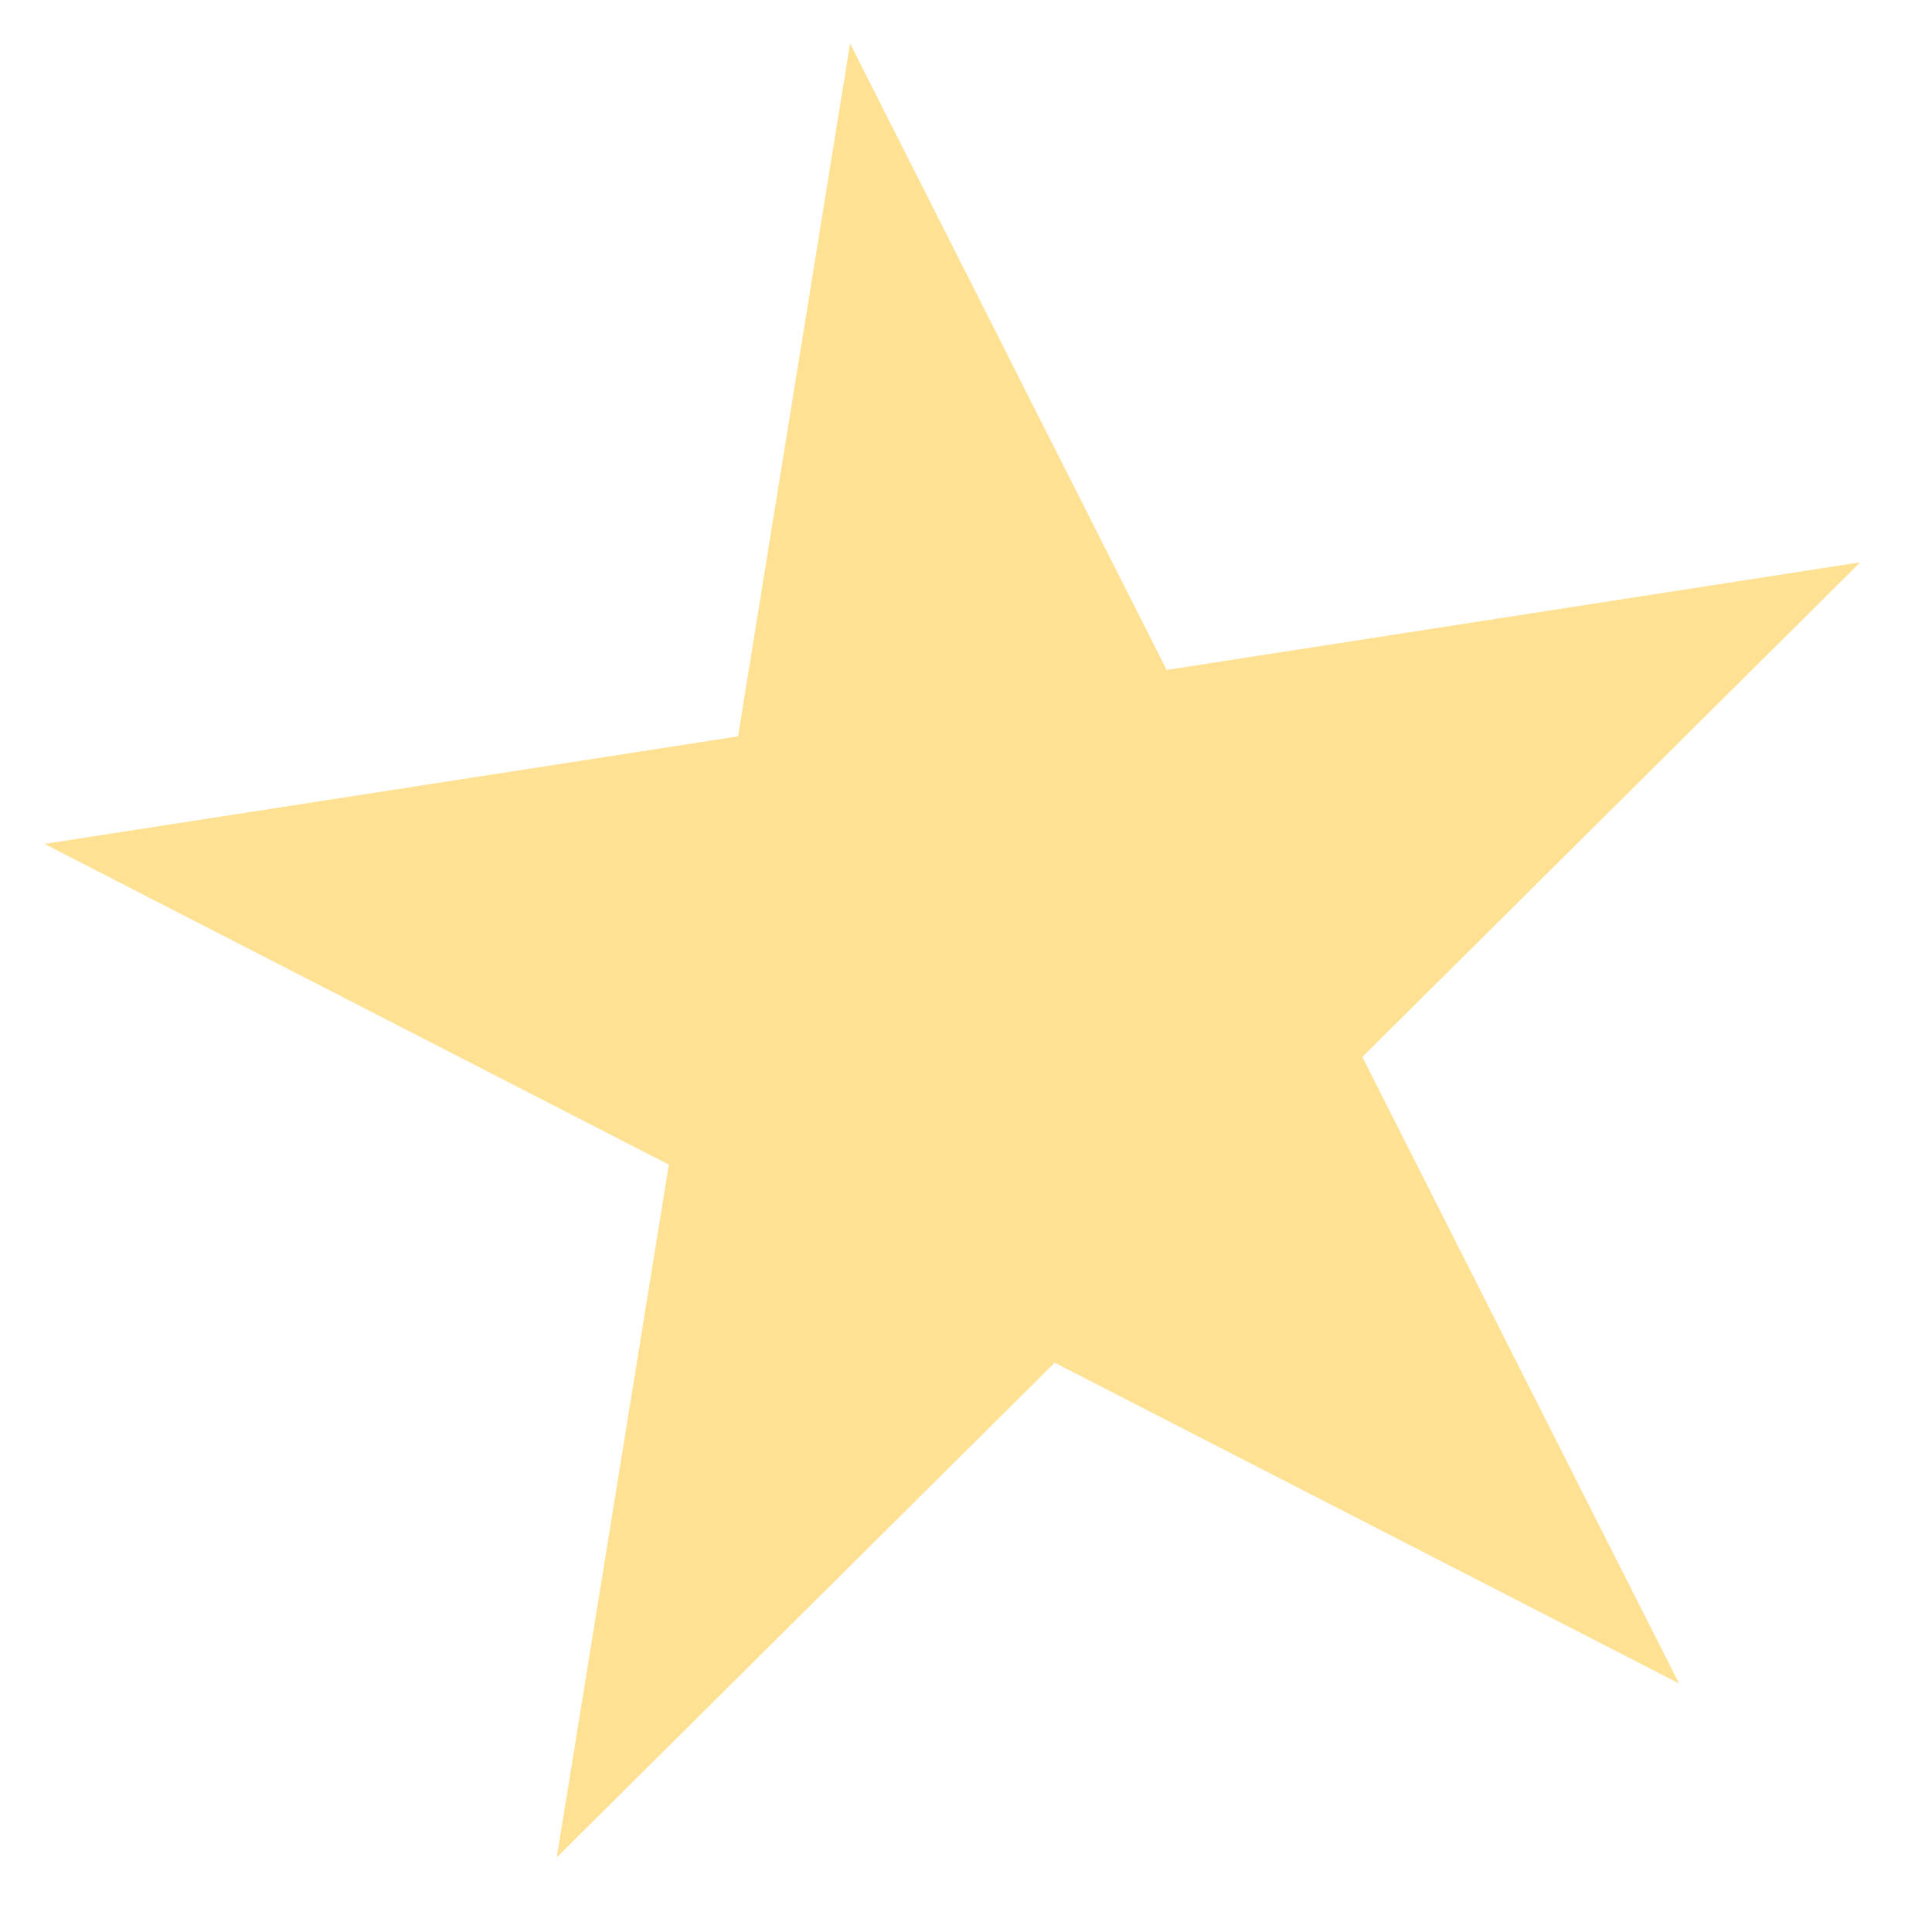 <svg width="21" height="21" viewBox="0 0 21 21" fill="none" xmlns="http://www.w3.org/2000/svg">
<path d="M18.25 18.298L11.464 14.812L6.052 20.189L7.27 12.659L0.484 9.173L8.022 8.004L9.24 0.473L12.681 7.282L20.22 6.112L14.808 11.489L18.25 18.298Z" fill="#FFE193"/>
</svg>
